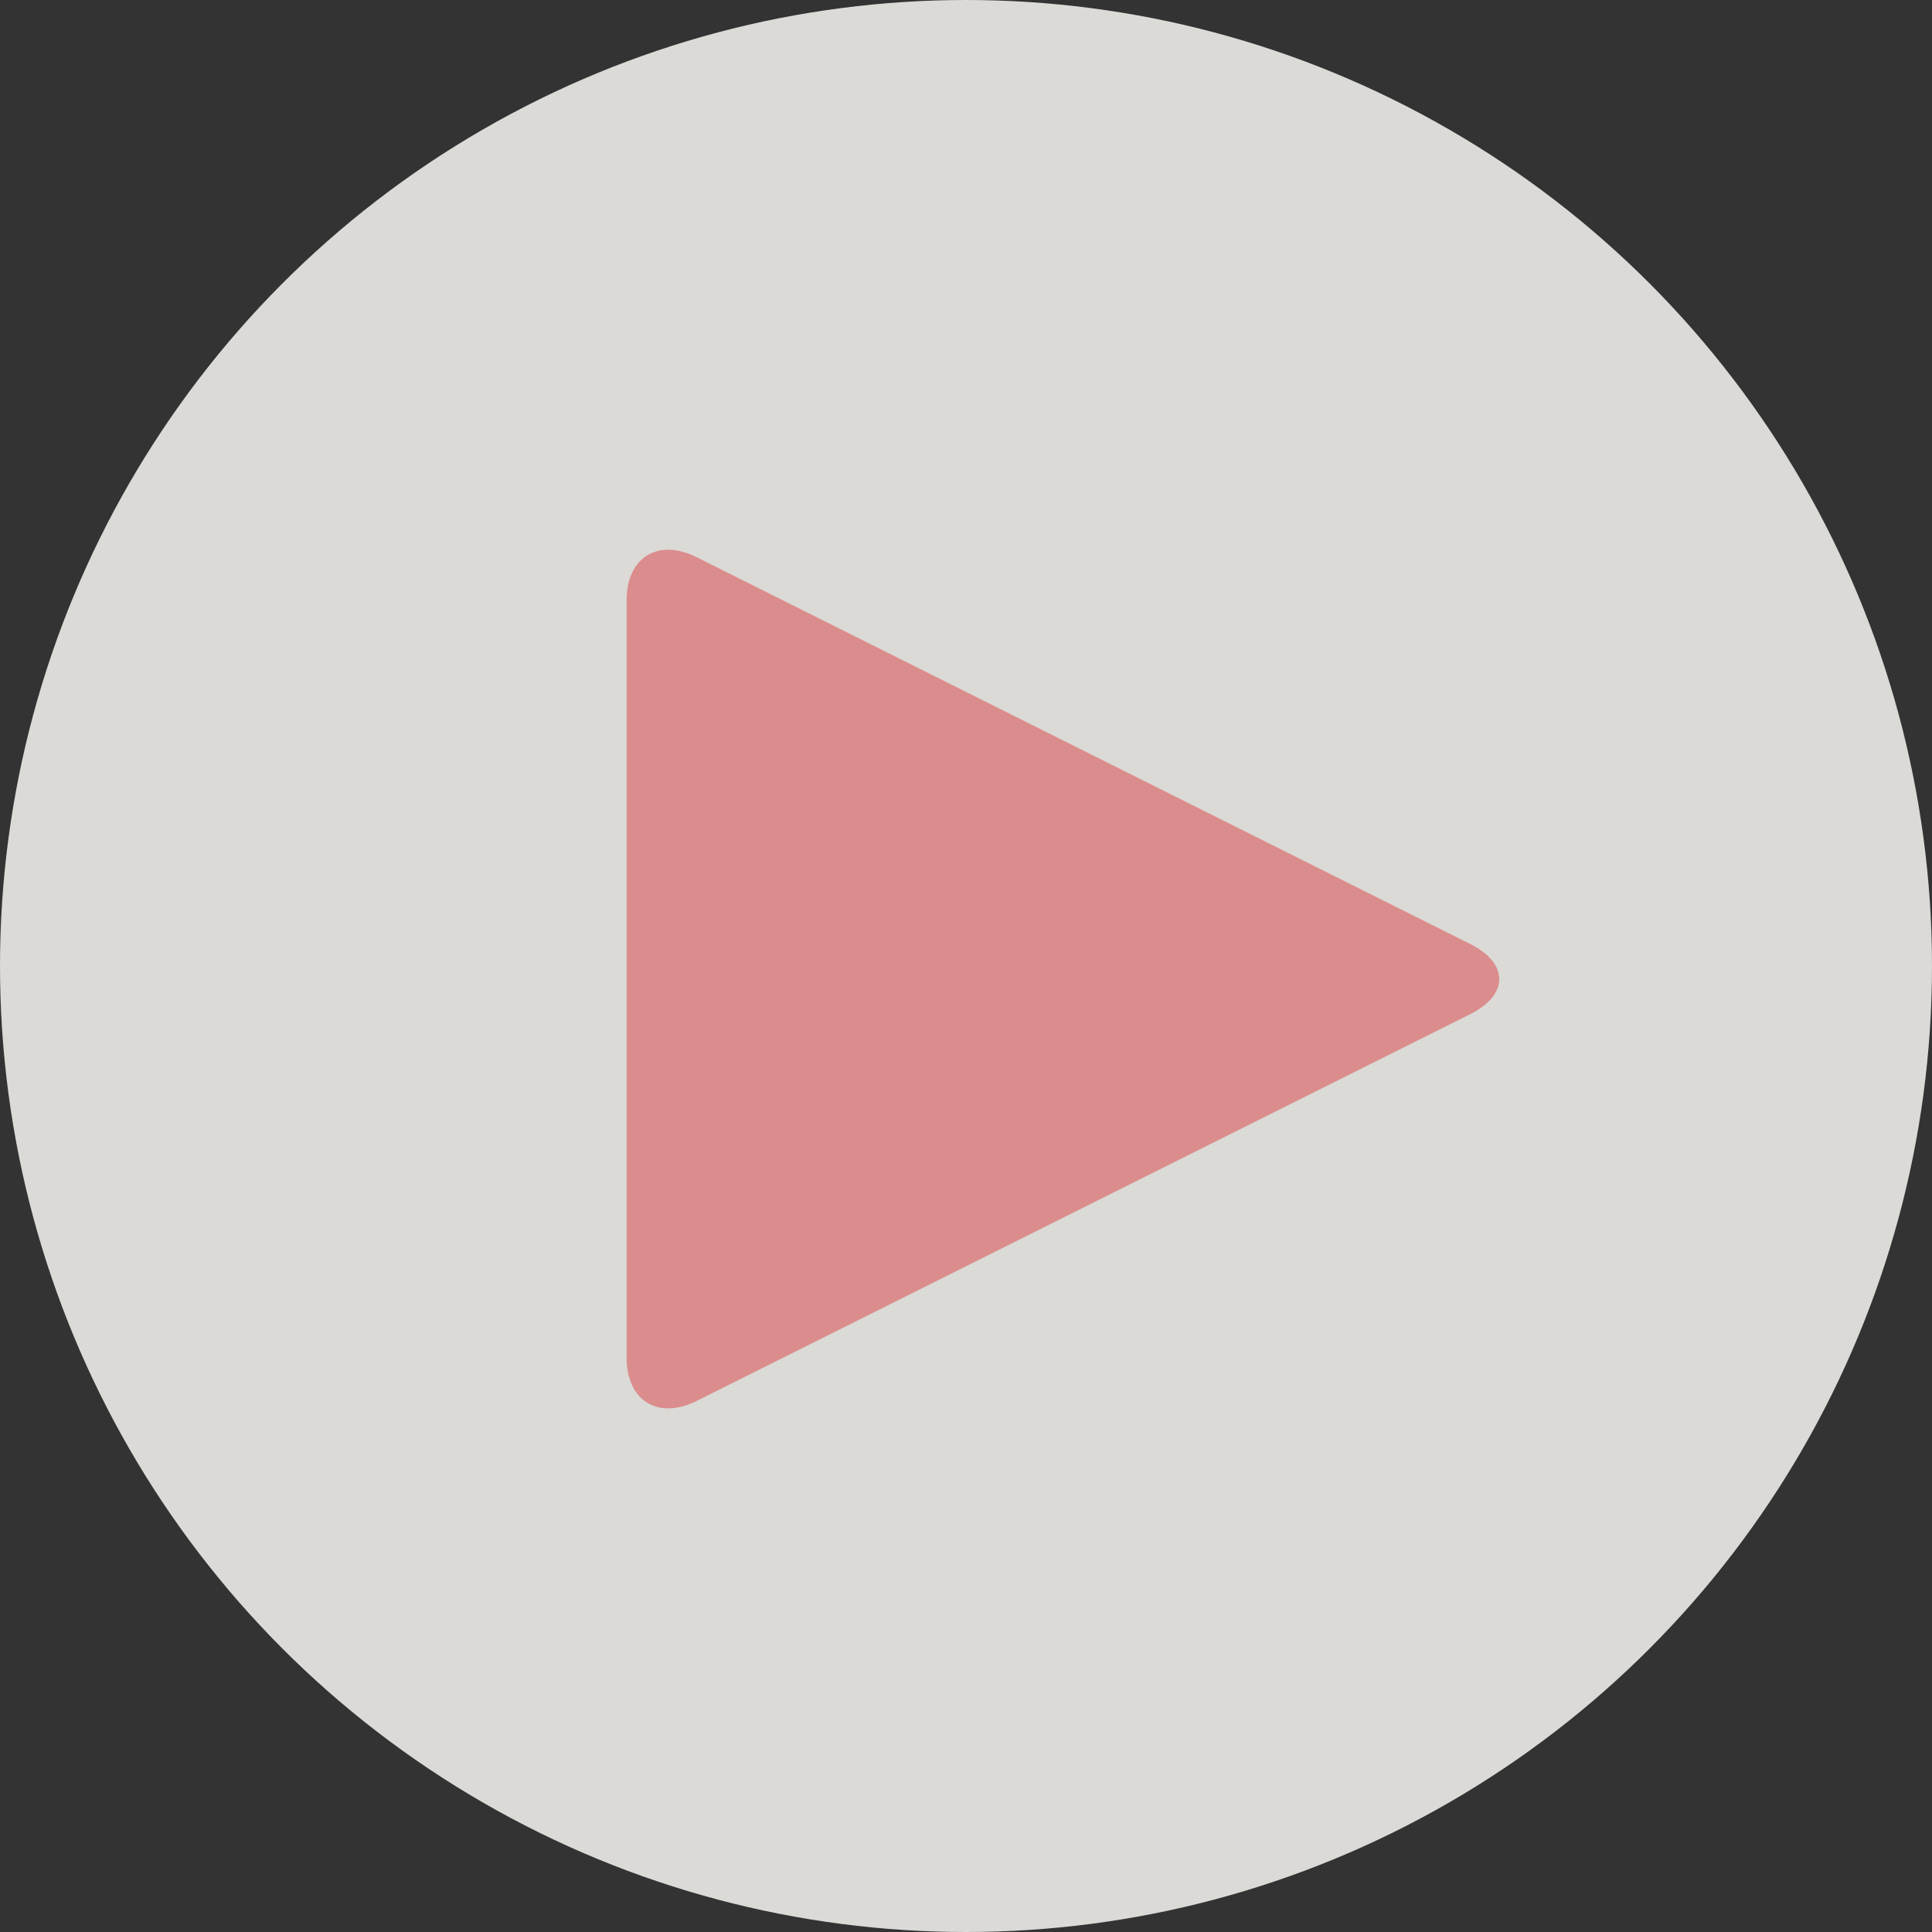 <?xml version="1.0" encoding="UTF-8"?>
<svg width="74px" height="74px" viewBox="0 0 74 74" version="1.1" xmlns="http://www.w3.org/2000/svg" xmlns:xlink="http://www.w3.org/1999/xlink">
    <rect x="0" y="0" width="74" height="74" fill="#333333" stroke="none"/>
    <!-- Generator: Sketch 43.2 (39069) - http://www.bohemiancoding.com/sketch -->
    <title>assets / play button</title>
    <desc>Created with Sketch.</desc>
    <defs></defs>
    <g id="Desktop" stroke="none" stroke-width="1" fill="none" fill-rule="evenodd">
        <g id="Video-Post" transform="translate(-683, -553)">
            <g id="Travel-post" transform="translate(0, 190)">
                <g id="Video">
                    <g id="assets-/-play-button" transform="translate(683, 363)">
                        <circle id="Oval" fill="#F7F6F3" opacity="0.855" cx="37" cy="37" r="37"></circle>
                        <path d="M39.369,21.9 C40.111,20.416 41.315,20.417 42.057,21.9 L56.869,51.524 C57.611,53.008 56.862,54.212 55.214,54.212 L26.212,54.212 C24.556,54.212 23.815,53.007 24.557,51.524 L39.369,21.9 Z" id="Triangle" fill="#DB8C8C" transform="translate(40.712, 37.5) rotate(90) translate(-40.712, -37.5) "></path>
                    </g>
                </g>
            </g>
        </g>
    </g>
</svg>